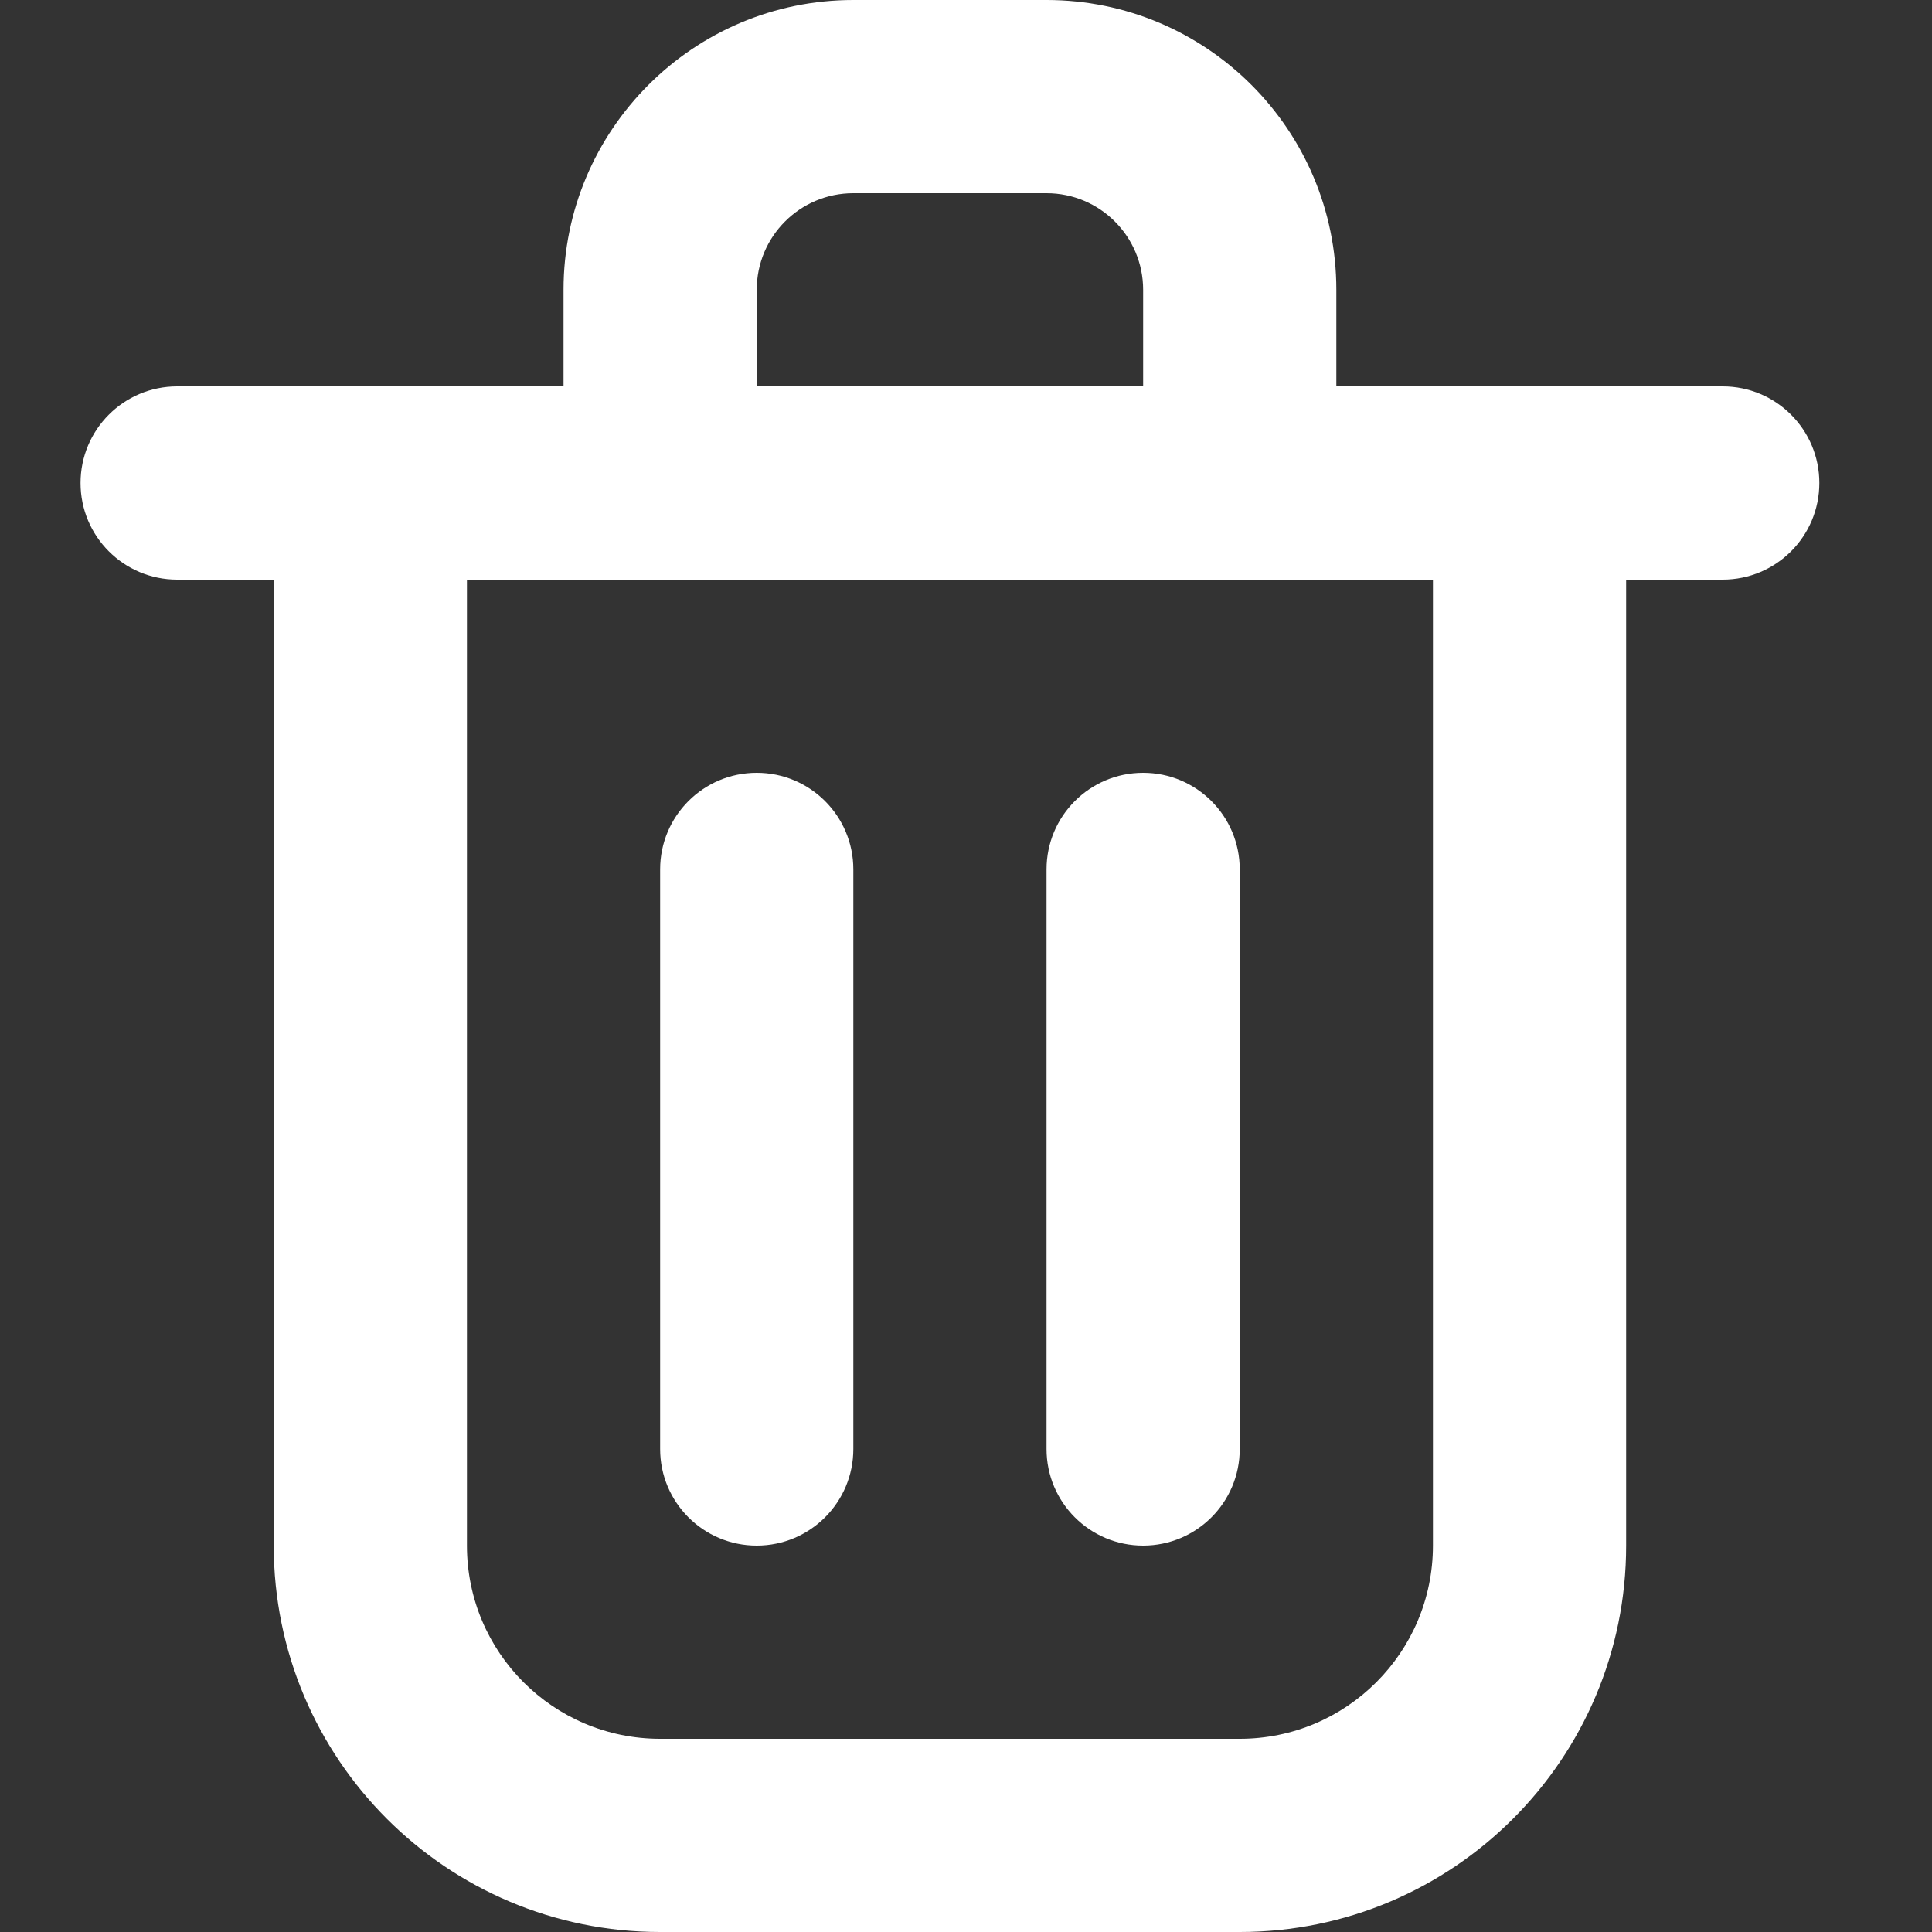 <svg xmlns="http://www.w3.org/2000/svg" width="16" height="16" viewBox="0 0 16 16" fill="none">
  <rect x="0" y="0" width="16" height="16" fill="#333333" stroke="none"/>
  <path fill-rule="evenodd" clip-rule="evenodd" d="M6.267 6.4C6.709 6.4 7.067 6.758 7.067 7.2V12C7.067 12.442 6.709 12.8 6.267 12.8C5.825 12.8 5.467 12.442 5.467 12V7.2C5.467 6.758 5.825 6.4 6.267 6.4Z" fill="white"/>
  <path fill-rule="evenodd" clip-rule="evenodd" d="M9.467 6.4C9.909 6.4 10.267 6.758 10.267 7.2V12C10.267 12.442 9.909 12.8 9.467 12.8C9.025 12.8 8.667 12.442 8.667 12V7.2C8.667 6.758 9.025 6.4 9.467 6.4Z" fill="white"/>
  <path fill-rule="evenodd" clip-rule="evenodd" d="M0.667 4C0.667 3.558 1.025 3.2 1.467 3.2H14.267C14.709 3.2 15.067 3.558 15.067 4C15.067 4.442 14.709 4.8 14.267 4.8H1.467C1.025 4.8 0.667 4.442 0.667 4Z" fill="white"/>
  <path fill-rule="evenodd" clip-rule="evenodd" d="M2.267 4C2.267 3.558 2.625 3.2 3.067 3.2H12.667C13.108 3.2 13.467 3.558 13.467 4V12.8C13.467 14.567 12.034 16 10.267 16H5.467C3.699 16 2.267 14.567 2.267 12.8V4ZM3.867 4.8V12.8C3.867 13.684 4.583 14.4 5.467 14.4H10.267C11.15 14.4 11.867 13.684 11.867 12.8V4.8H3.867Z" fill="white"/>
  <path fill-rule="evenodd" clip-rule="evenodd" d="M4.667 2.4C4.667 1.075 5.742 0 7.067 0H8.667C9.992 0 11.067 1.075 11.067 2.4V4C11.067 4.442 10.709 4.8 10.267 4.8H5.467C5.025 4.8 4.667 4.442 4.667 4V2.4ZM7.067 1.6C6.625 1.6 6.267 1.958 6.267 2.4V3.2H9.467V2.4C9.467 1.958 9.109 1.6 8.667 1.6H7.067Z" fill="white"/>
</svg>